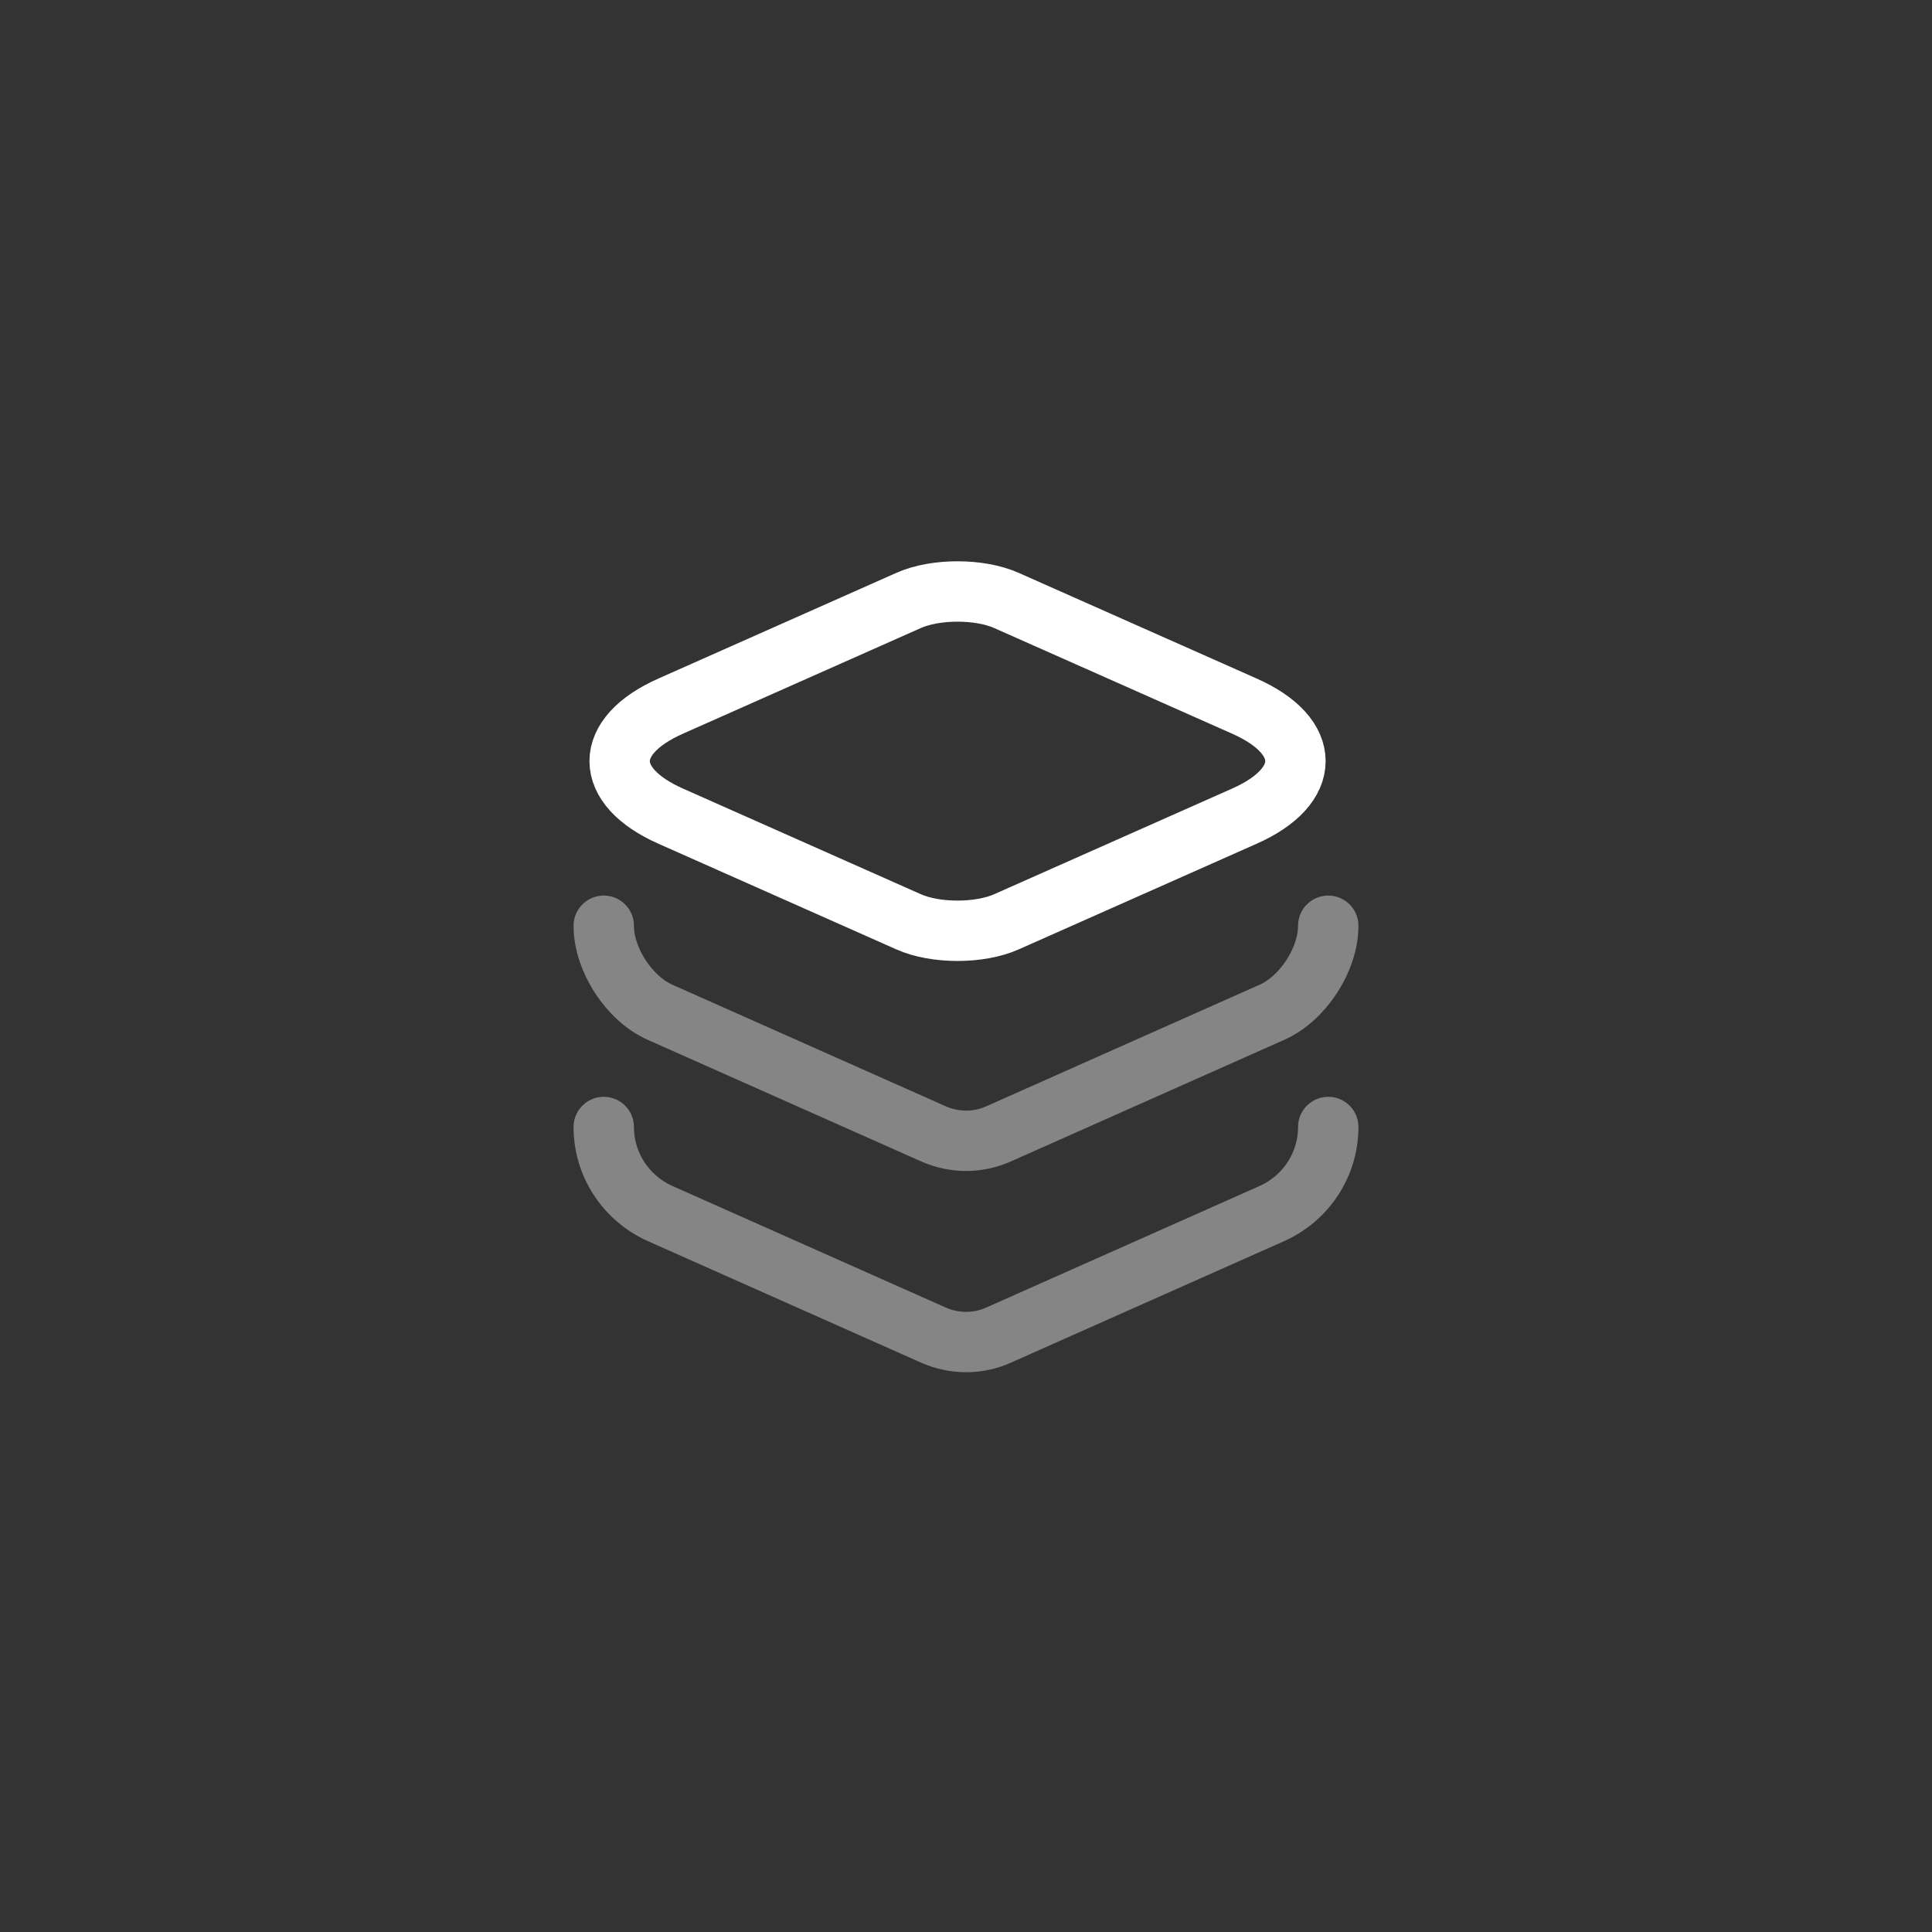 <svg width="57px" height="57px" viewBox="-12 -12 48.00 48.00" fill="none" xmlns="http://www.w3.org/2000/svg">
  <rect x="-12" y="-12" width="48.00" height="48.00" fill="#333333" stroke="none"/>
  <!-- Background rectangle removed to make the background transparent -->
  <g id="SVGRepo_bgCarrier" stroke-width="0">
    <!-- Optionally, you can keep this group but ensure no background rectangle is defined -->
  </g>

  <g id="SVGRepo_tracerCarrier" stroke-linecap="round" stroke-linejoin="round" />

  <g id="SVGRepo_iconCarrier">
    <path
      d="M13.009 2.92L18.91 5.54C20.61 6.29 20.61 7.53 18.91 8.28L13.009 10.9C12.339 11.2 11.239 11.2 10.569 10.9L4.67 8.28C2.97 7.53 2.97 6.29 4.67 5.54L10.569 2.92C11.239 2.62 12.339 2.62 13.009 2.92Z"
      stroke="#ffffff" stroke-width="1.5" stroke-linecap="round" stroke-linejoin="round" />
    <path opacity="0.4"
      d="M3 11C3 11.84 3.63 12.81 4.4 13.15L11.19 16.17C11.71 16.4 12.3 16.4 12.81 16.17L19.6 13.15C20.37 12.81 21 11.84 21 11"
      stroke="#ffffff" stroke-width="1.5" stroke-linecap="round" stroke-linejoin="round" />
    <path opacity="0.4"
      d="M3 16C3 16.93 3.55 17.77 4.4 18.15L11.19 21.17C11.71 21.4 12.3 21.4 12.81 21.17L19.6 18.15C20.45 17.77 21 16.93 21 16"
      stroke="#ffffff" stroke-width="1.5" stroke-linecap="round" stroke-linejoin="round" />
  </g>
</svg>
